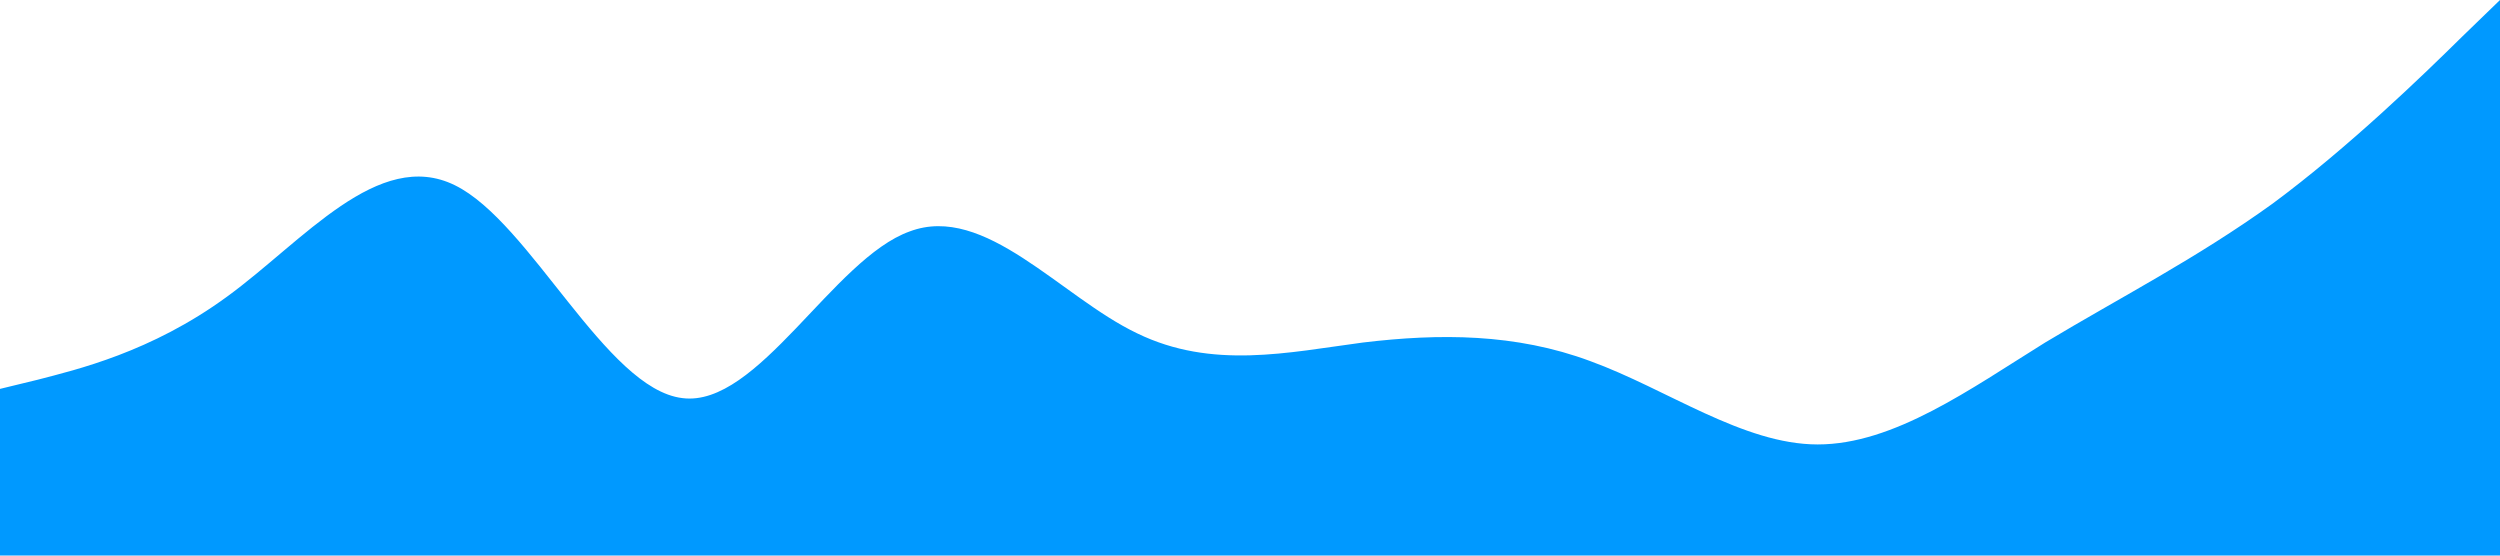 <?xml version="1.0" standalone="no"?><svg xmlns="http://www.w3.org/2000/svg" viewBox="0 0 1440 320"><path fill="#0099ff" fill-opacity="1" d="M0,224L21.8,218.7C43.6,213,87,203,131,170.7C174.5,139,218,85,262,106.7C305.5,128,349,224,393,229.3C436.4,235,480,149,524,133.3C567.3,117,611,171,655,192C698.2,213,742,203,785,197.3C829.1,192,873,192,916,208C960,224,1004,256,1047,256C1090.9,256,1135,224,1178,197.3C1221.8,171,1265,149,1309,117.3C1352.7,85,1396,43,1418,21.3L1440,0L1440,320L1418.2,320C1396.4,320,1353,320,1309,320C1265.5,320,1222,320,1178,320C1134.5,320,1091,320,1047,320C1003.6,320,960,320,916,320C872.7,320,829,320,785,320C741.8,320,698,320,655,320C610.9,320,567,320,524,320C480,320,436,320,393,320C349.1,320,305,320,262,320C218.2,320,175,320,131,320C87.3,320,44,320,22,320L0,320Z"></path></svg>